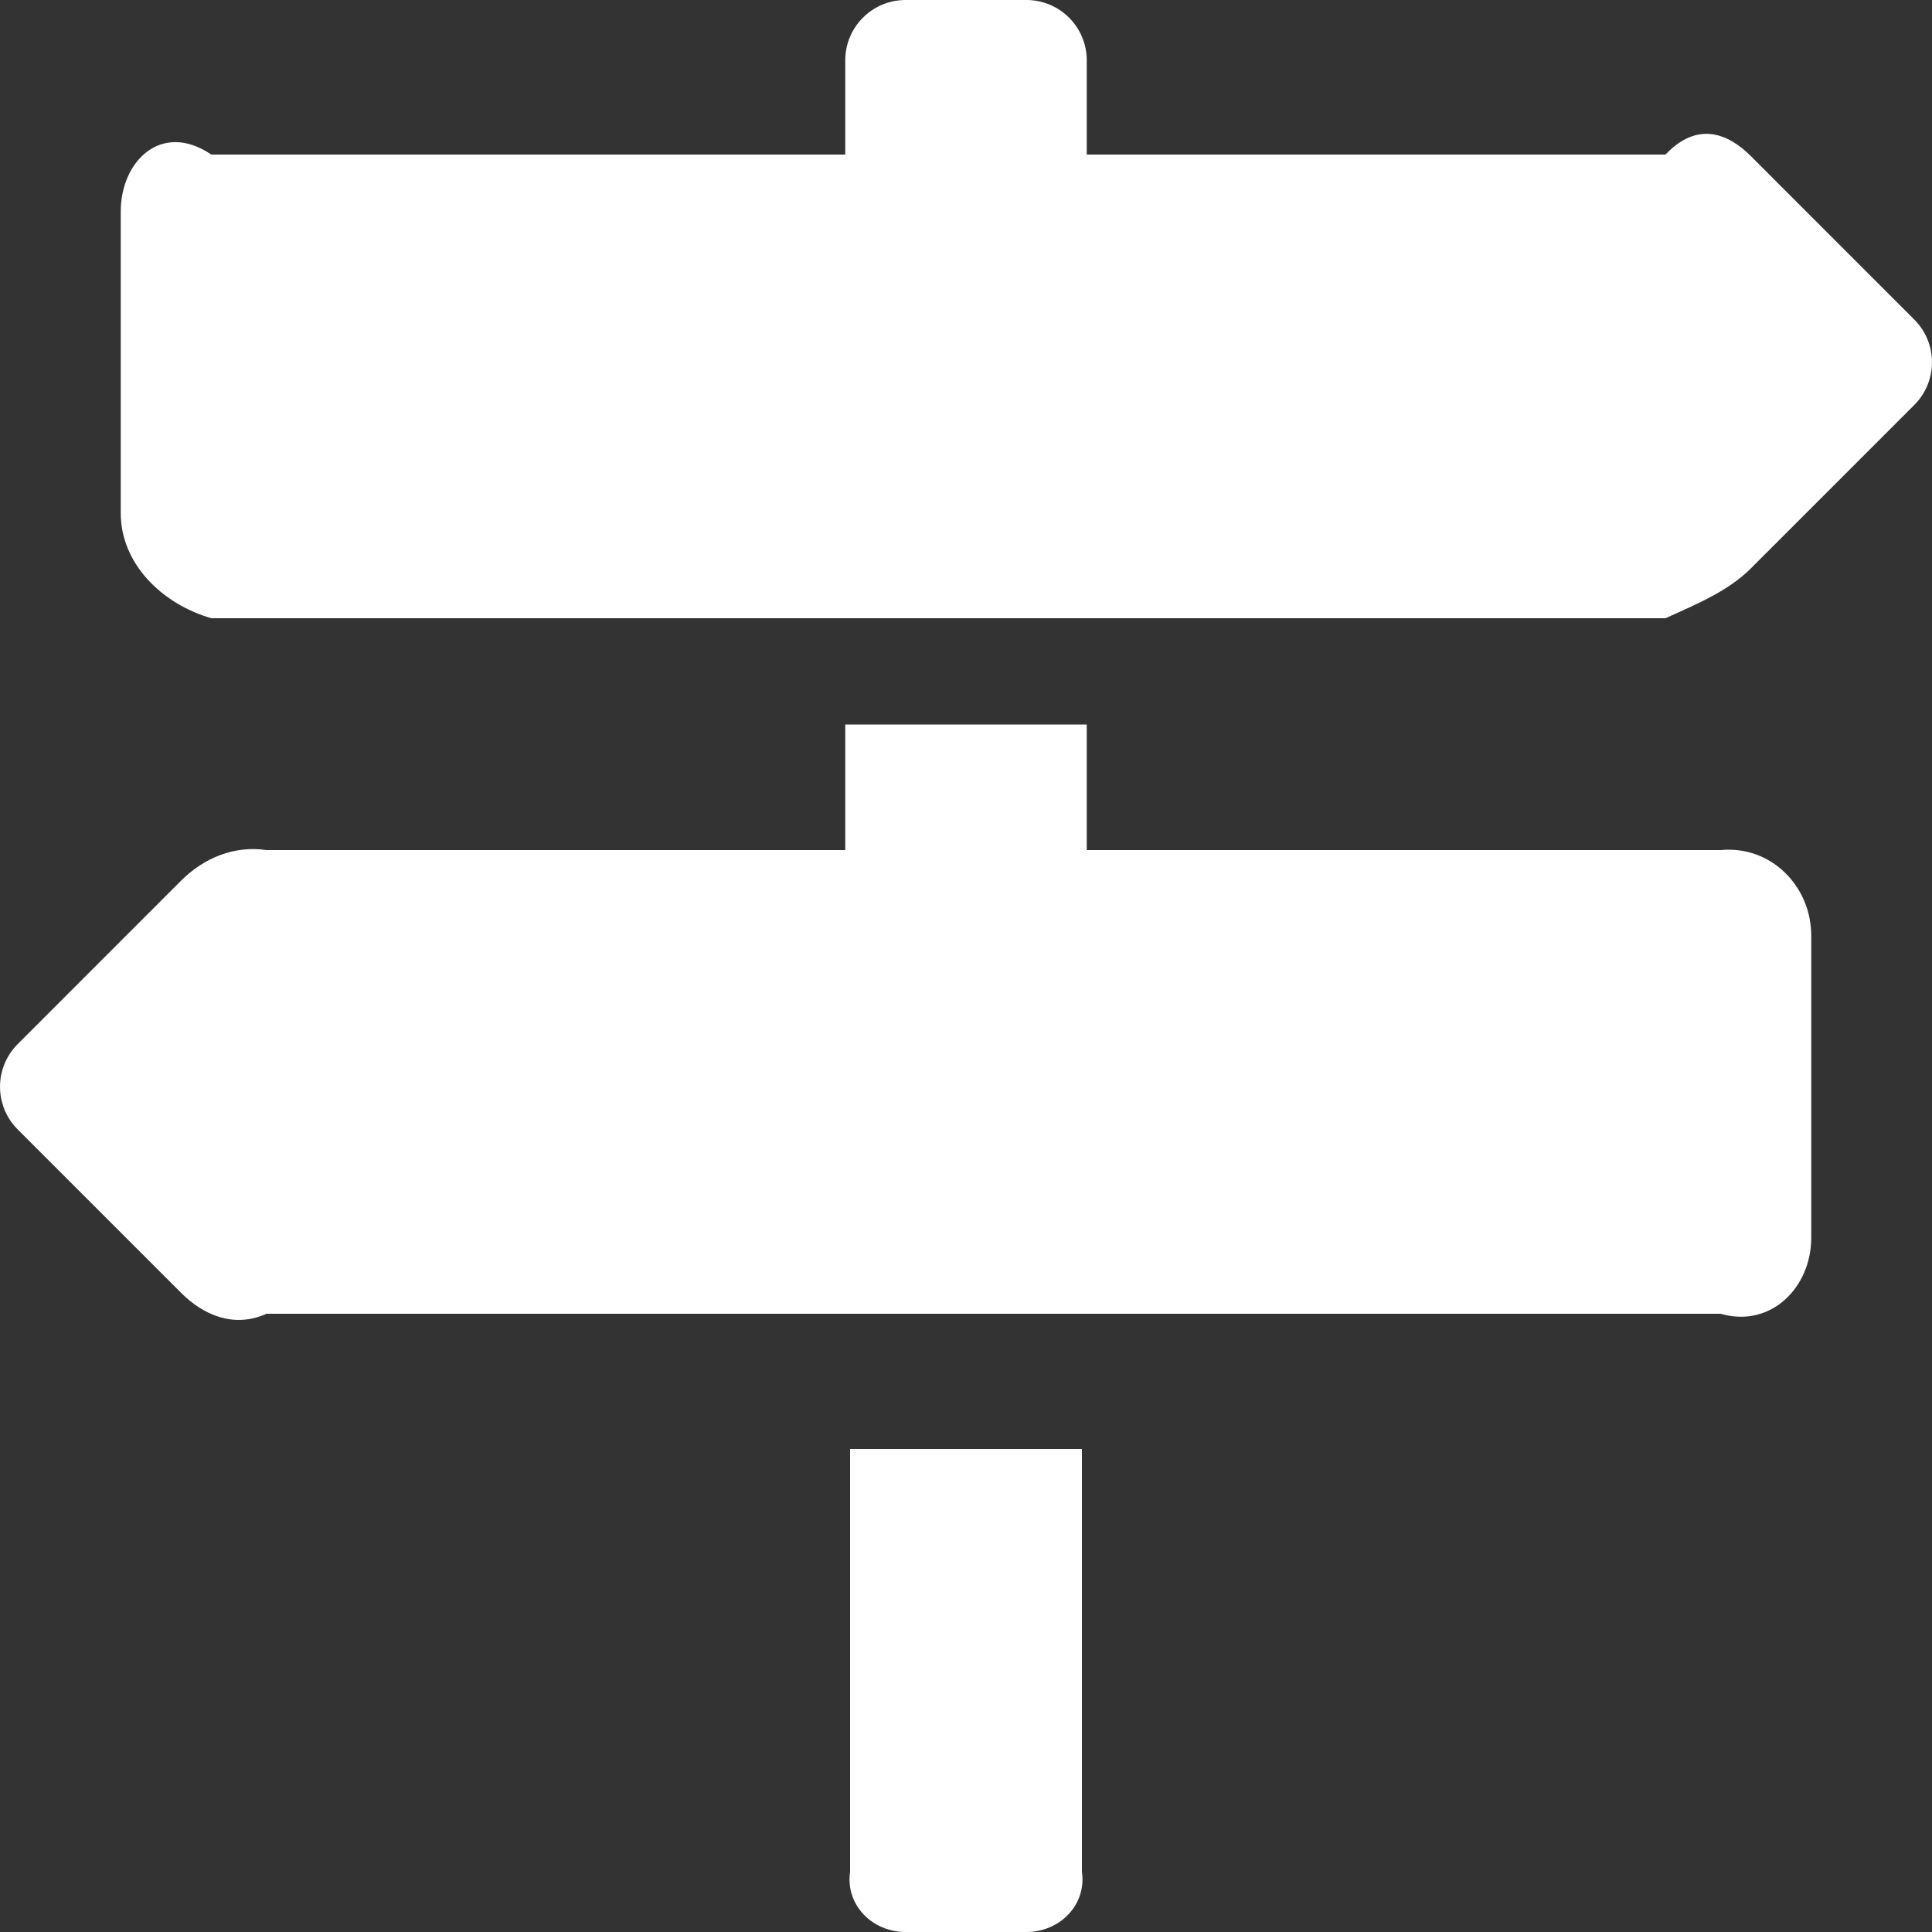 ﻿<?xml version="1.0" encoding="utf-8"?>
<svg version="1.1" xmlns:xlink="http://www.w3.org/1999/xlink" width="50px" height="50px" xmlns="http://www.w3.org/2000/svg">
  <rect width="100%" height="100%" fill="#333333" stroke="none"/>
  <g transform="matrix(1 0 0 1 -11 -54 )">
    <path d="M 49.542 10.48  C 50.152 9.869  50.152 8.881  49.542 8.271  L 45.312 4.04  C 44.727 3.454  43.932 3.125  43.103 4  L 28.125 4  L 28.125 1.562  C 28.125 0.699  27.426 0  26.562 0  L 23.438 0  C 22.574 0  21.875 0.699  21.875 1.562  L 21.875 4  L 5.469 4  C 4.175 3.125  3.125 4.175  3.125 5.469  L 3.125 13.281  C 3.125 14.575  4.175 15.625  5.469 16  L 43.103 16  C 43.932 15.625  44.726 15.296  45.312 14.71  L 49.542 10.48  Z M 22 37.5  L 22 48.438  C 21.875 49.301  22.574 50  23.438 50  L 26.562 50  C 27.426 50  28.125 49.301  28 48.438  L 28 37.5  L 22 37.5  Z M 46.875 24.219  C 46.875 22.925  45.825 21.875  44.531 22  L 28.125 22  L 28.125 18.75  L 21.875 18.75  L 21.875 22  L 6.897 22  C 6.068 21.875  5.274 22.204  4.688 22.79  L 0.458 27.021  C -0.152 27.631  -0.152 28.62  0.458 29.23  L 4.688 33.46  C 5.273 34.046  6.068 34.375  6.897 34  L 44.531 34  C 45.825 34.375  46.875 33.325  46.875 32.031  L 46.875 24.219  Z " fill-rule="nonzero" fill="#ffffff" stroke="none" transform="matrix(1 0 0 1 11 54 )" />
  </g>
</svg>